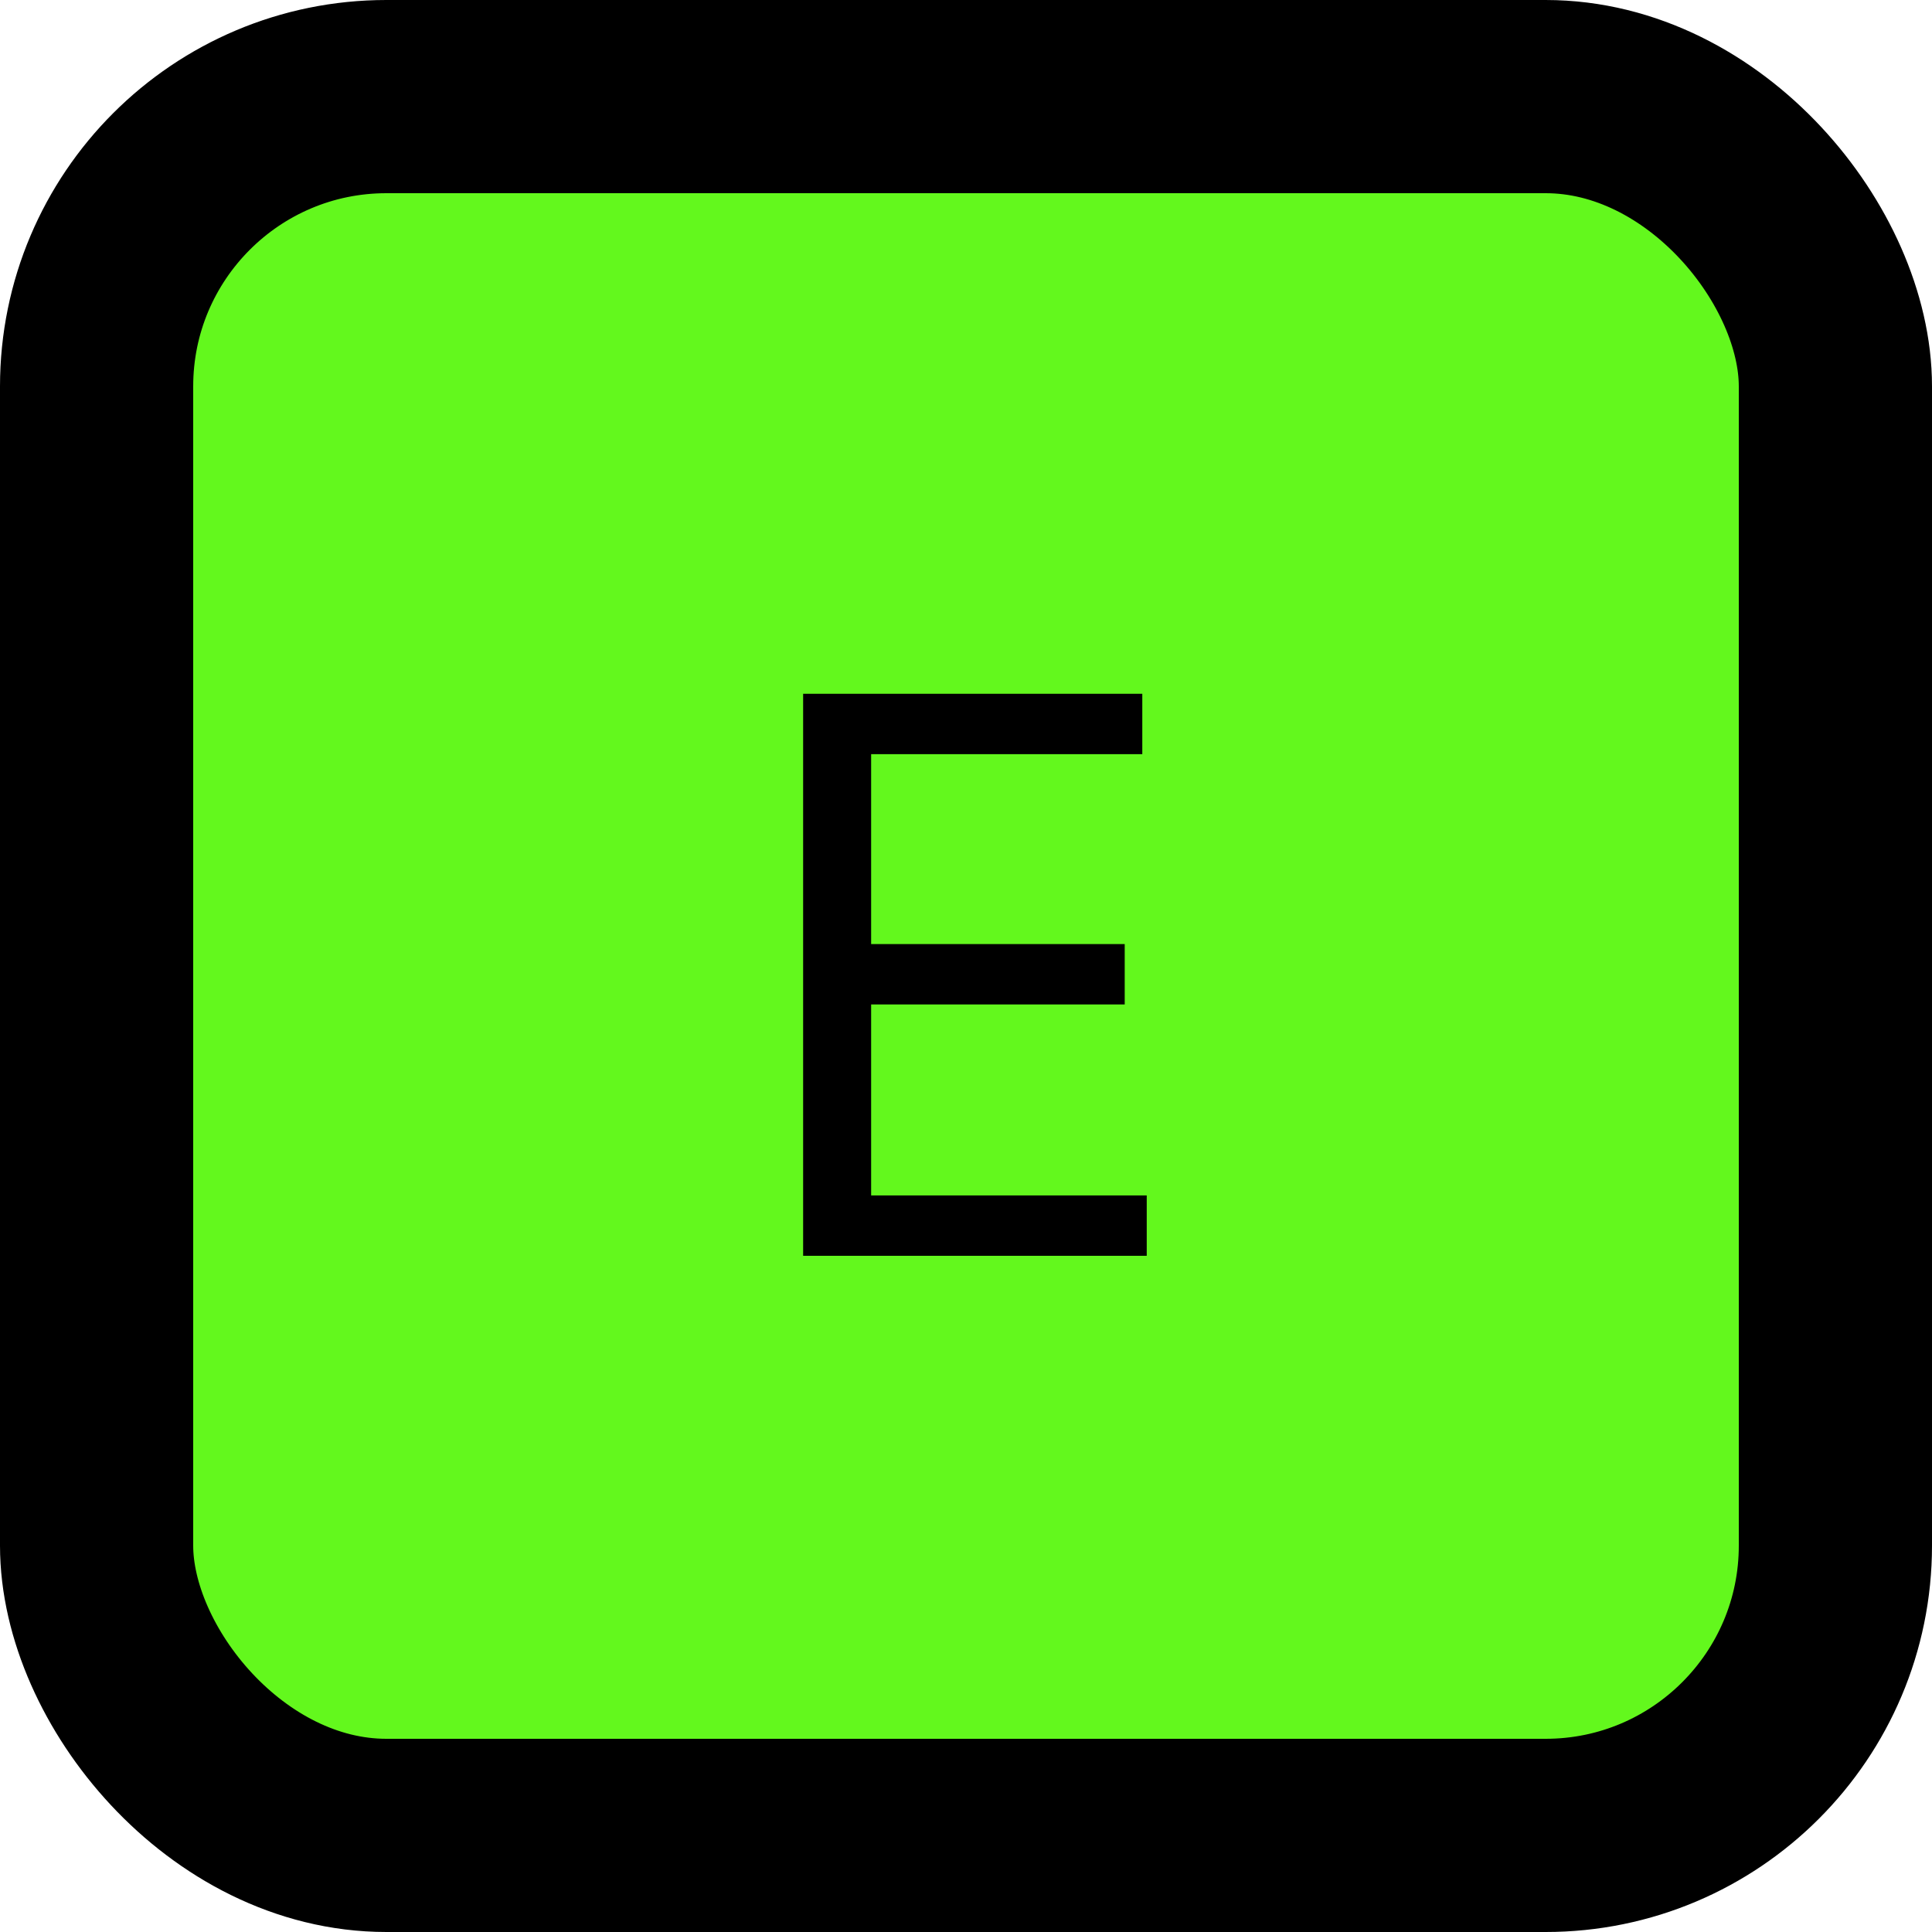 <svg width="20" height="20" viewBox="0 0 20 20" fill="none" xmlns="http://www.w3.org/2000/svg">
<rect x="1" y="1" width="18" height="18" rx="3" fill="#63F81D" stroke="black" stroke-width="2"/>
<path d="M8.314 13V7.182H11.825V7.807H9.018V9.773H11.643V10.398H9.018V12.375H11.871V13H8.314Z" fill="black"/>
</svg>
